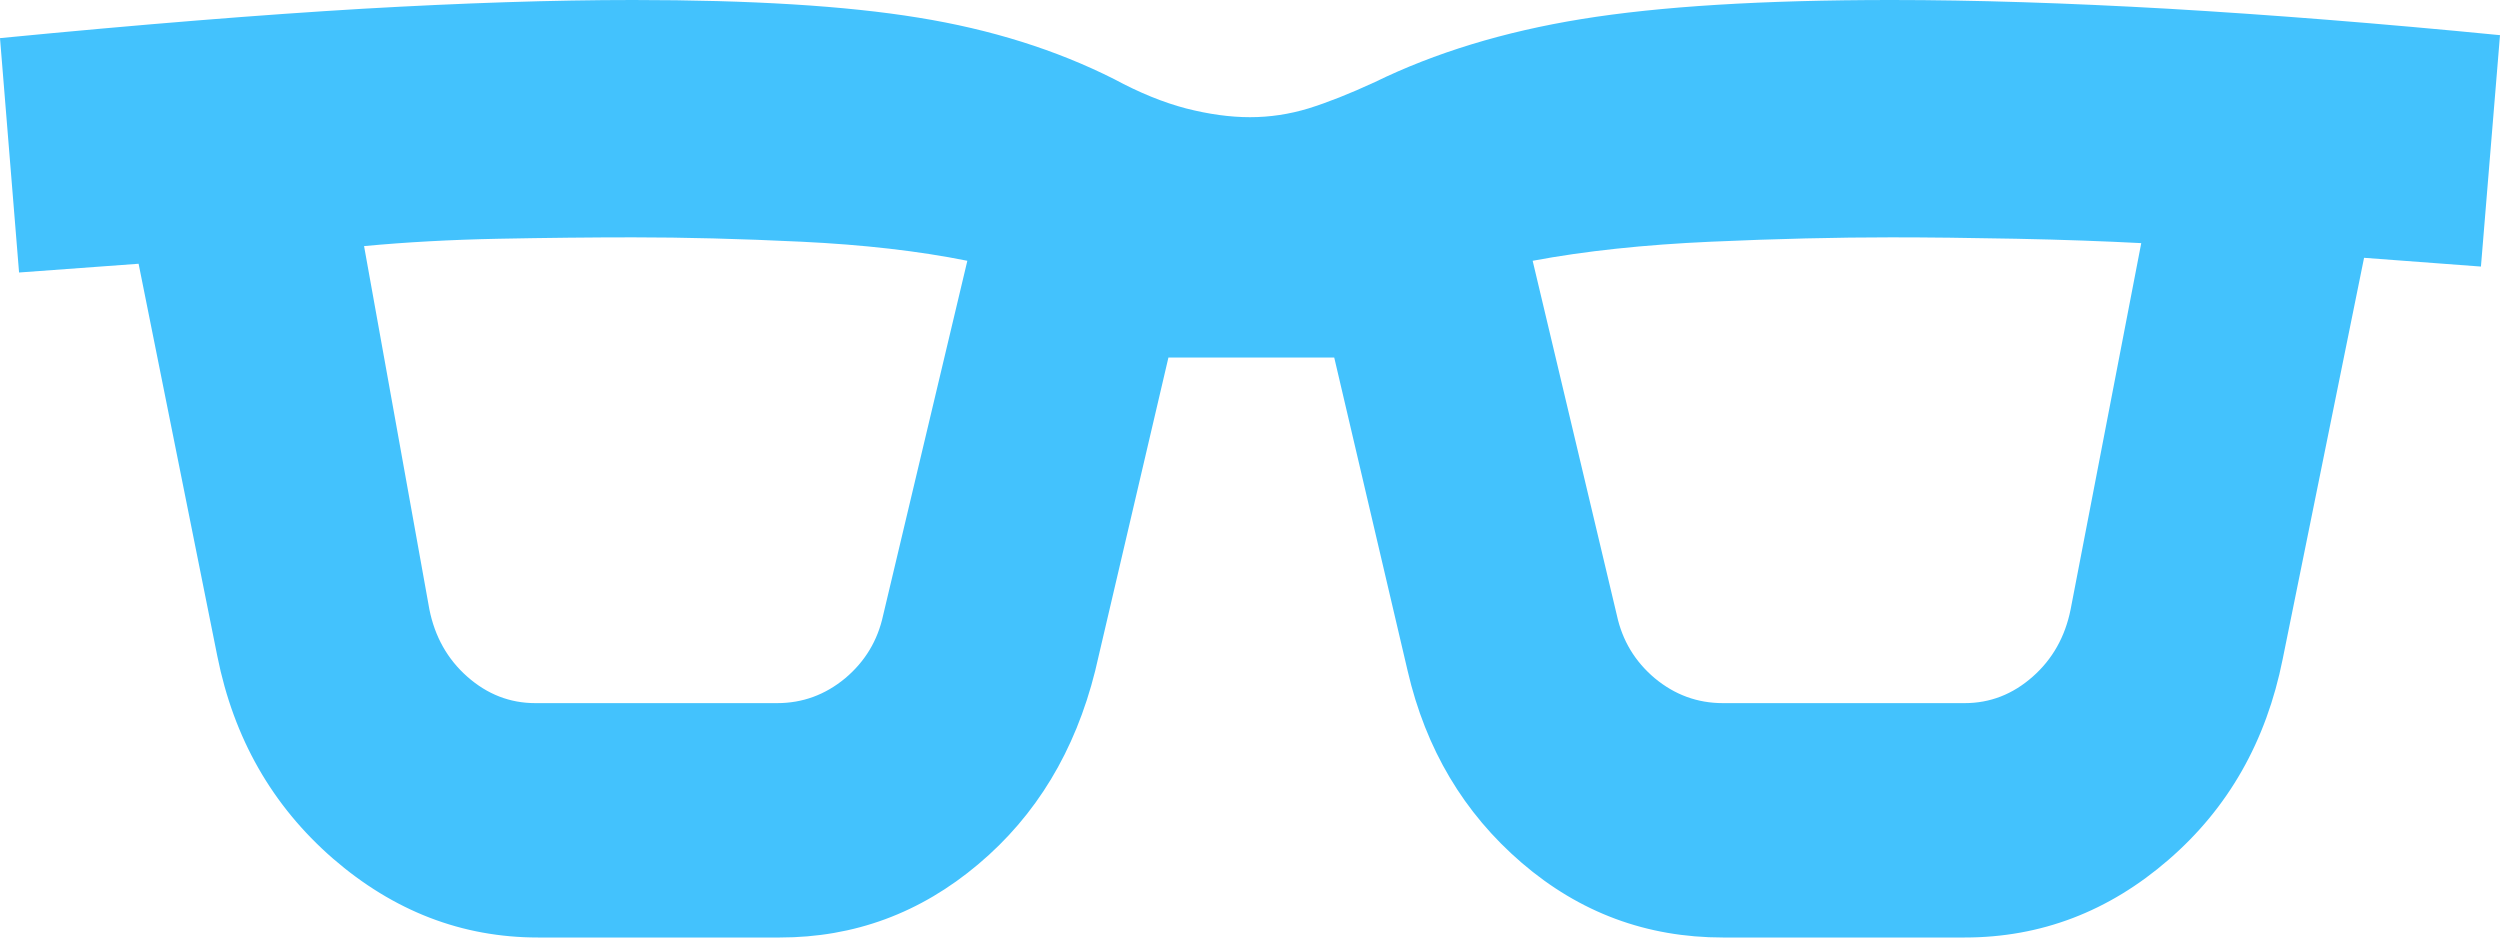 <svg width="16" height="6" viewBox="0 0 16 6" fill="none" xmlns="http://www.w3.org/2000/svg">
<path d="M3.443 6C2.957 6 2.519 5.831 2.13 5.494C1.742 5.156 1.496 4.725 1.391 4.2L0.887 1.688L0.122 1.744L0 0.244C0.904 0.156 1.678 0.094 2.322 0.056C2.965 0.019 3.542 0 4.052 0C4.806 0 5.414 0.037 5.878 0.113C6.342 0.188 6.759 0.319 7.13 0.506C7.293 0.594 7.446 0.656 7.591 0.694C7.736 0.731 7.872 0.75 8 0.75C8.128 0.75 8.252 0.731 8.374 0.694C8.496 0.656 8.638 0.6 8.8 0.525C9.183 0.338 9.623 0.203 10.122 0.122C10.62 0.041 11.281 0 12.104 0C12.638 0 13.229 0.019 13.878 0.056C14.527 0.094 15.235 0.15 16 0.225L15.878 1.706L15.13 1.65L14.609 4.219C14.504 4.744 14.261 5.172 13.878 5.503C13.496 5.834 13.061 6 12.574 6H11.026C10.539 6 10.11 5.841 9.739 5.522C9.368 5.203 9.125 4.794 9.009 4.294L8.539 2.288H7.478L7.009 4.294C6.881 4.806 6.632 5.219 6.261 5.531C5.89 5.844 5.467 6 4.991 6H3.443ZM2.748 3.9C2.783 4.075 2.864 4.219 2.991 4.331C3.119 4.444 3.264 4.5 3.426 4.5H4.974C5.136 4.5 5.281 4.447 5.409 4.341C5.536 4.234 5.617 4.1 5.652 3.938L6.191 1.669C5.878 1.606 5.525 1.566 5.13 1.547C4.736 1.528 4.377 1.519 4.052 1.519C3.786 1.519 3.499 1.522 3.191 1.528C2.884 1.534 2.597 1.55 2.33 1.575L2.748 3.9ZM10.348 3.938C10.383 4.1 10.464 4.234 10.591 4.341C10.719 4.447 10.864 4.5 11.026 4.5H12.574C12.736 4.5 12.881 4.444 13.009 4.331C13.136 4.219 13.217 4.075 13.252 3.9L13.704 1.556C13.473 1.544 13.206 1.534 12.904 1.528C12.603 1.522 12.336 1.519 12.104 1.519C11.757 1.519 11.371 1.528 10.948 1.547C10.525 1.566 10.145 1.606 9.809 1.669L10.348 3.938Z" fill="#43C2FD"/>
</svg>
